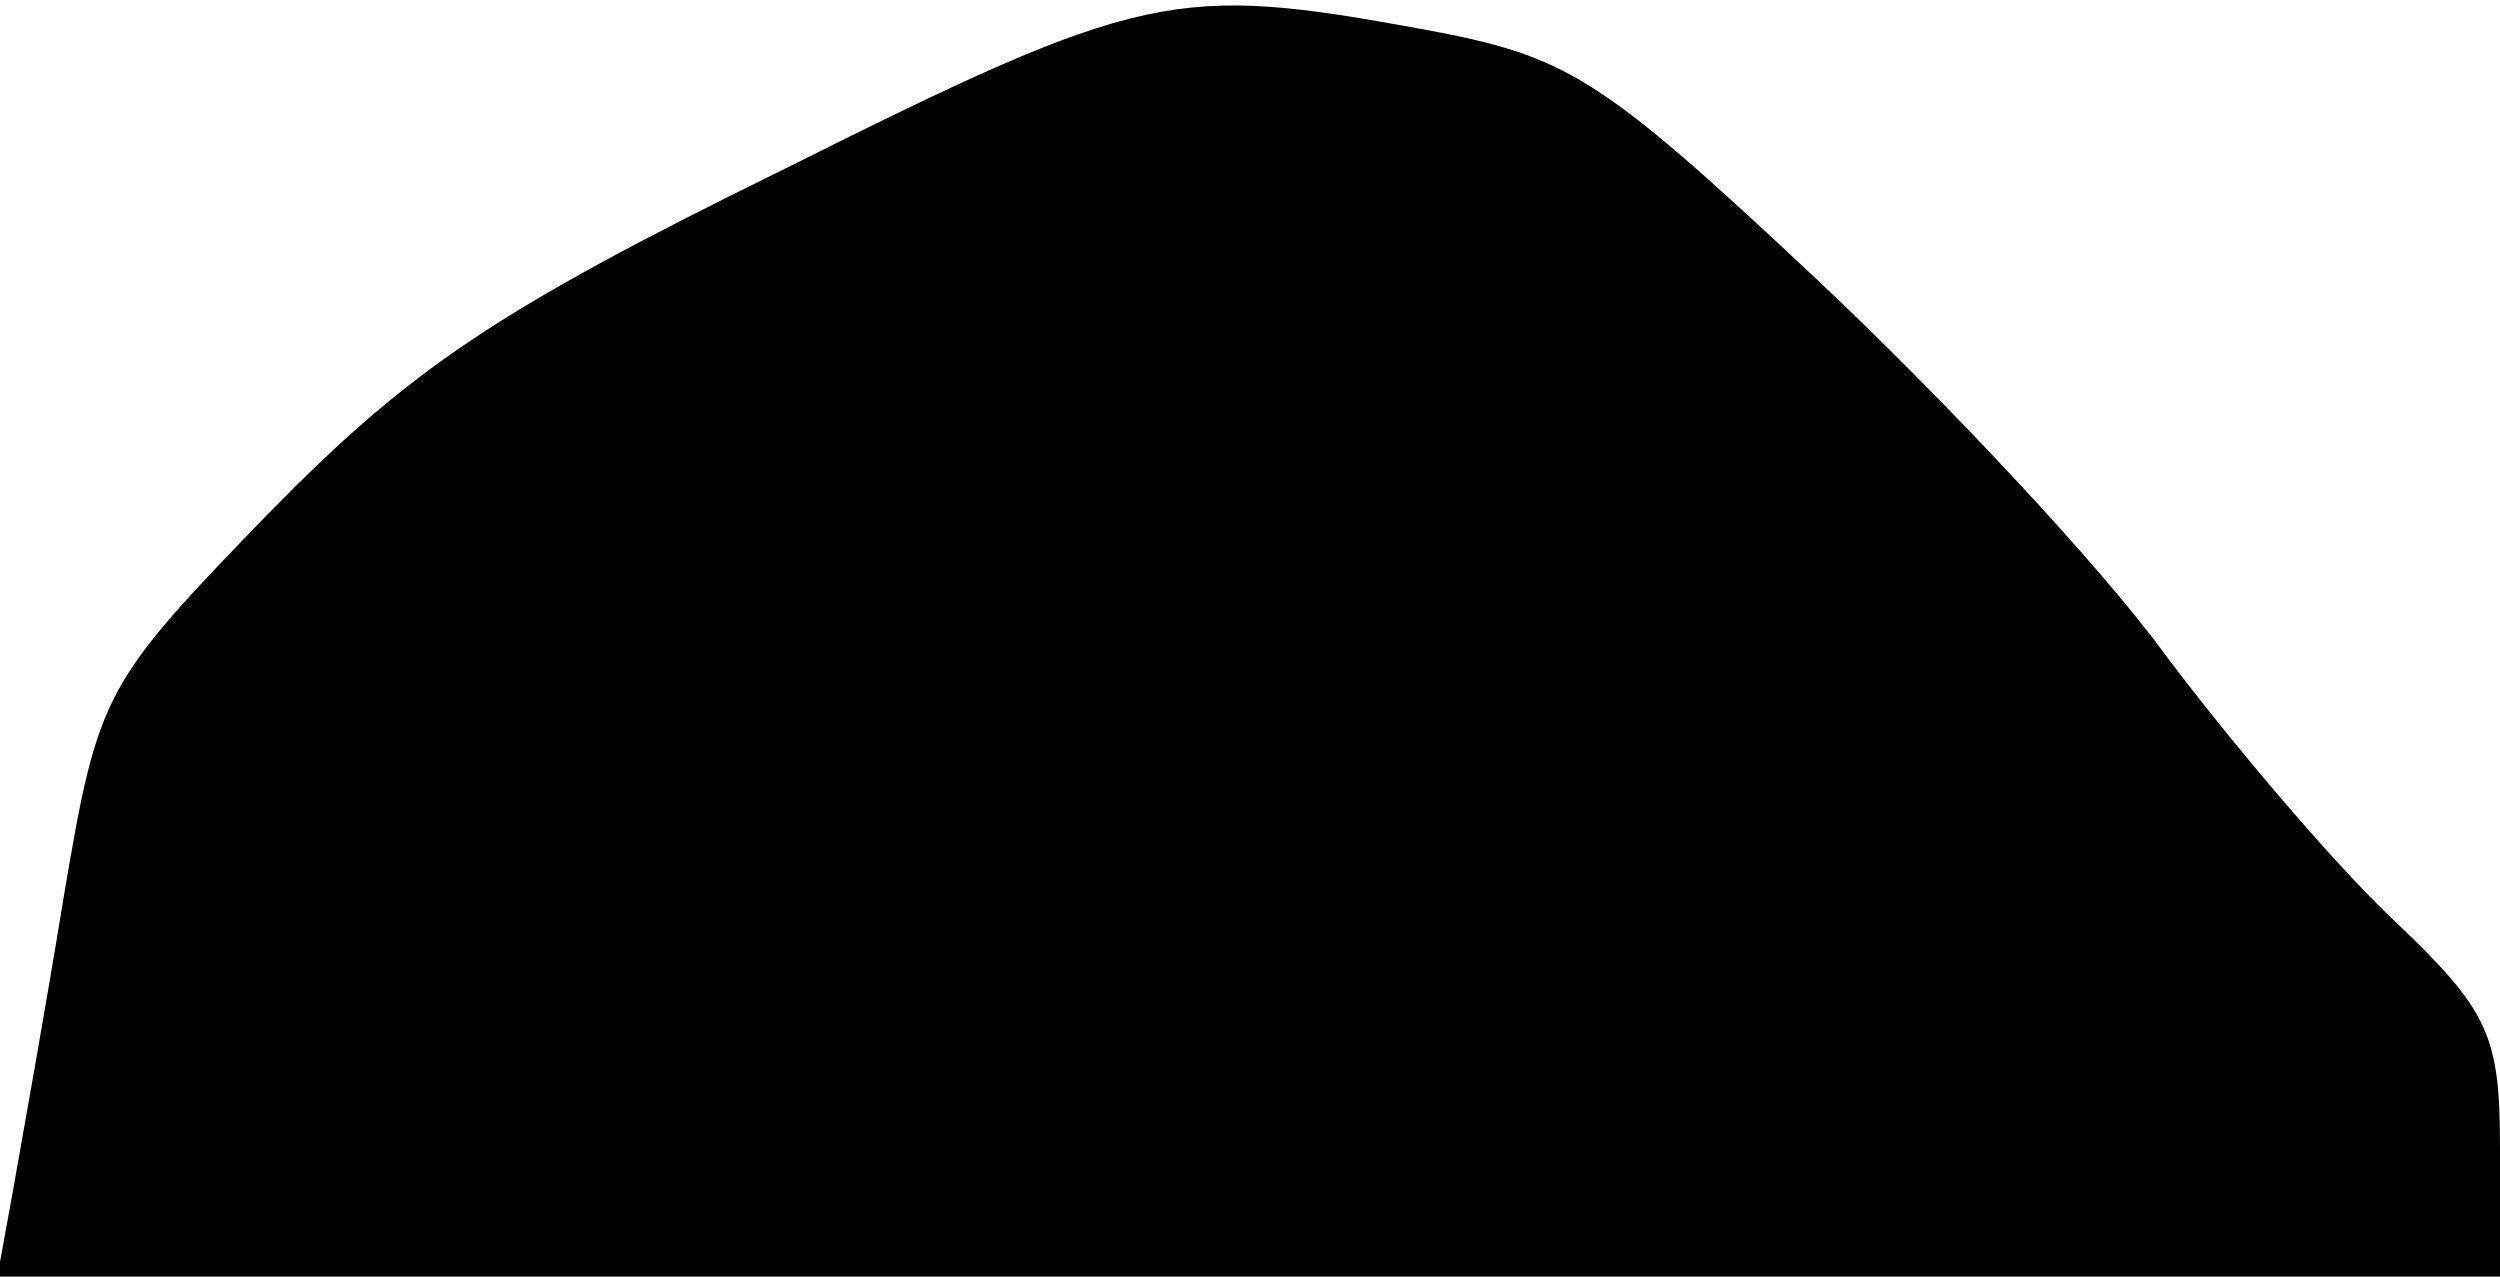 <?xml version="1.0" standalone="no"?>
<!DOCTYPE svg PUBLIC "-//W3C//DTD SVG 20010904//EN"
 "http://www.w3.org/TR/2001/REC-SVG-20010904/DTD/svg10.dtd">
<svg version="1.0" xmlns="http://www.w3.org/2000/svg"
 width="94pt" height="48pt" viewBox="0 0 94 48"
 preserveAspectRatio="xMidYMid meet">
<g transform="translate(0,48) scale(0.1,-0.1)"
fill="#000000" stroke="none">
<path fill="#000000" stroke="none" d="M294 416 c-108 -53 -140 -75 -193 -129
-62 -64 -64 -67 -77 -144 -7 -43 -16 -93 -19 -110 l-6 -33 471 0 470 0 0 48
c0 43 -4 52 -41 87 -23 22 -61 67 -85 99 -24 33 -83 96 -132 142 -81 76 -93
83 -147 93 -93 17 -105 15 -241 -53z"/>
</g>
</svg>
